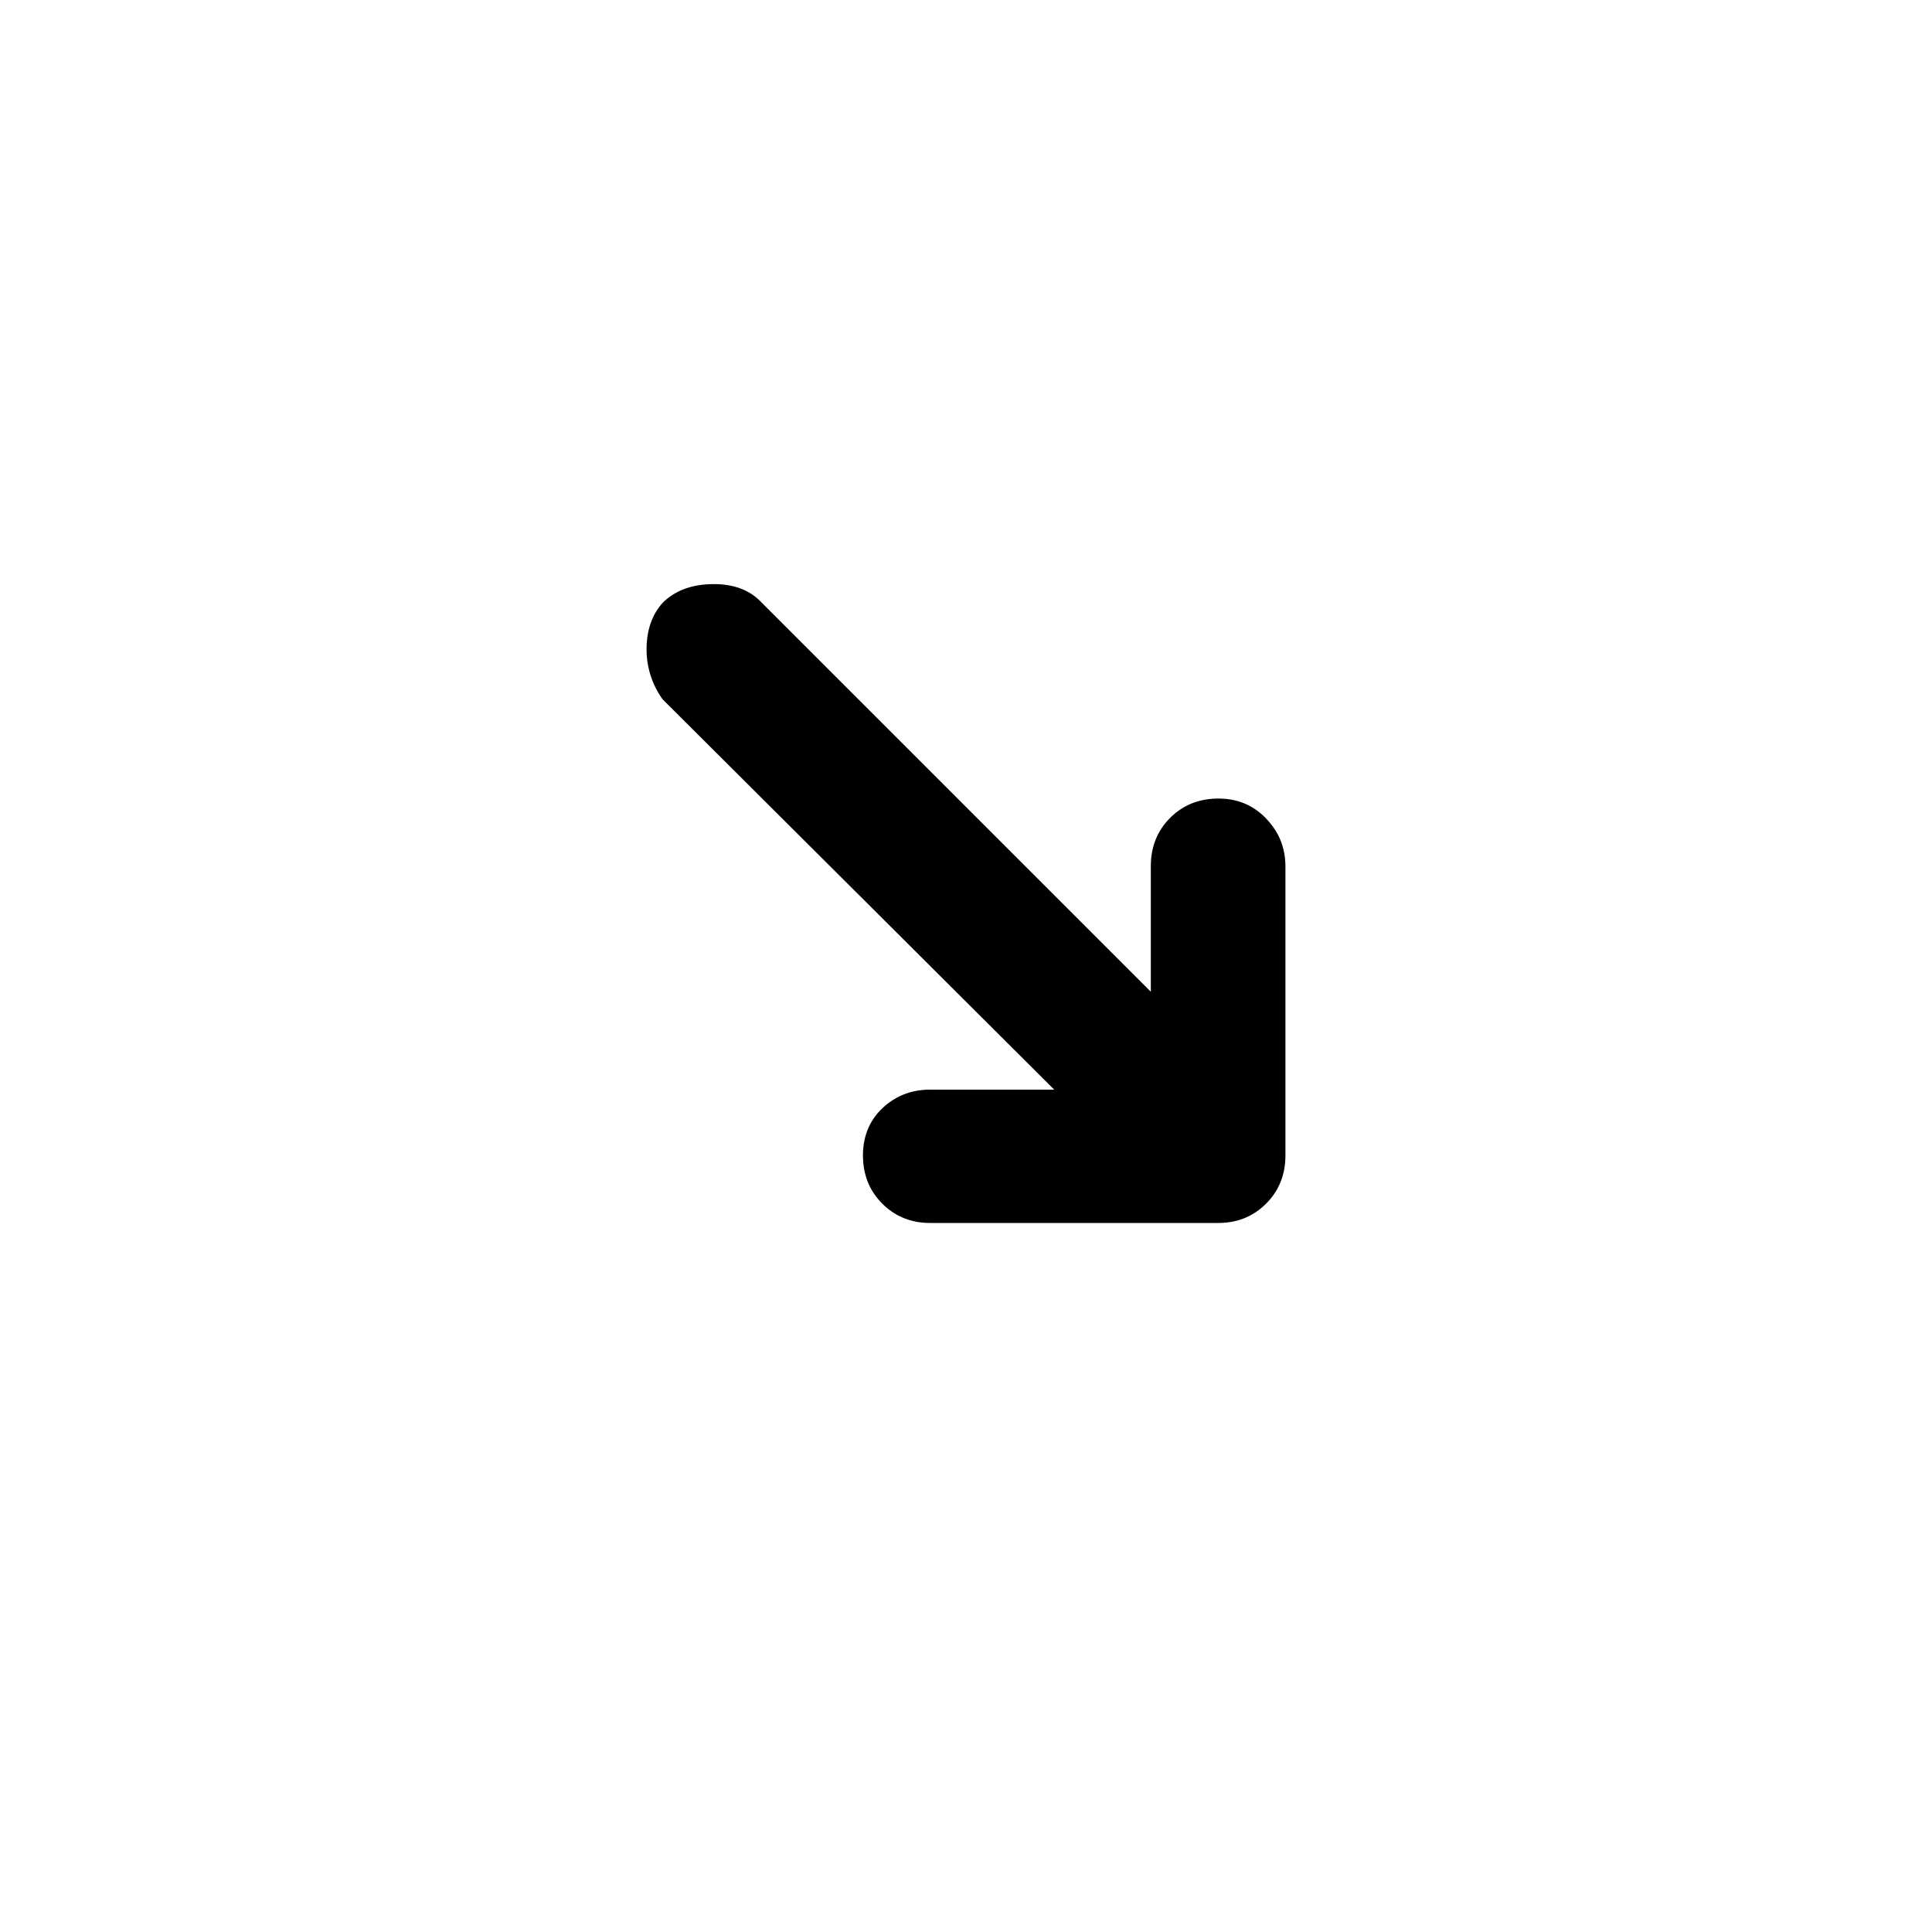 <svg xmlns="http://www.w3.org/2000/svg" viewBox="0 0 30 30" xml:space="preserve">
    <path d="M10.04 10.08c0-.3.09-.55.26-.73.2-.19.46-.28.79-.28.3 0 .55.09.73.28l6.05 6.05v-1.95c0-.3.1-.55.3-.75s.45-.3.75-.3c.29 0 .54.1.74.31s.3.45.3.75v4.48c0 .3-.1.55-.3.75s-.45.3-.74.3h-4.48c-.29 0-.54-.1-.74-.3s-.3-.45-.3-.75c0-.29.1-.54.3-.73s.45-.29.74-.29h1.93l-6.08-6.06a1.32 1.32 0 0 1-.25-.78z"/>
</svg>
